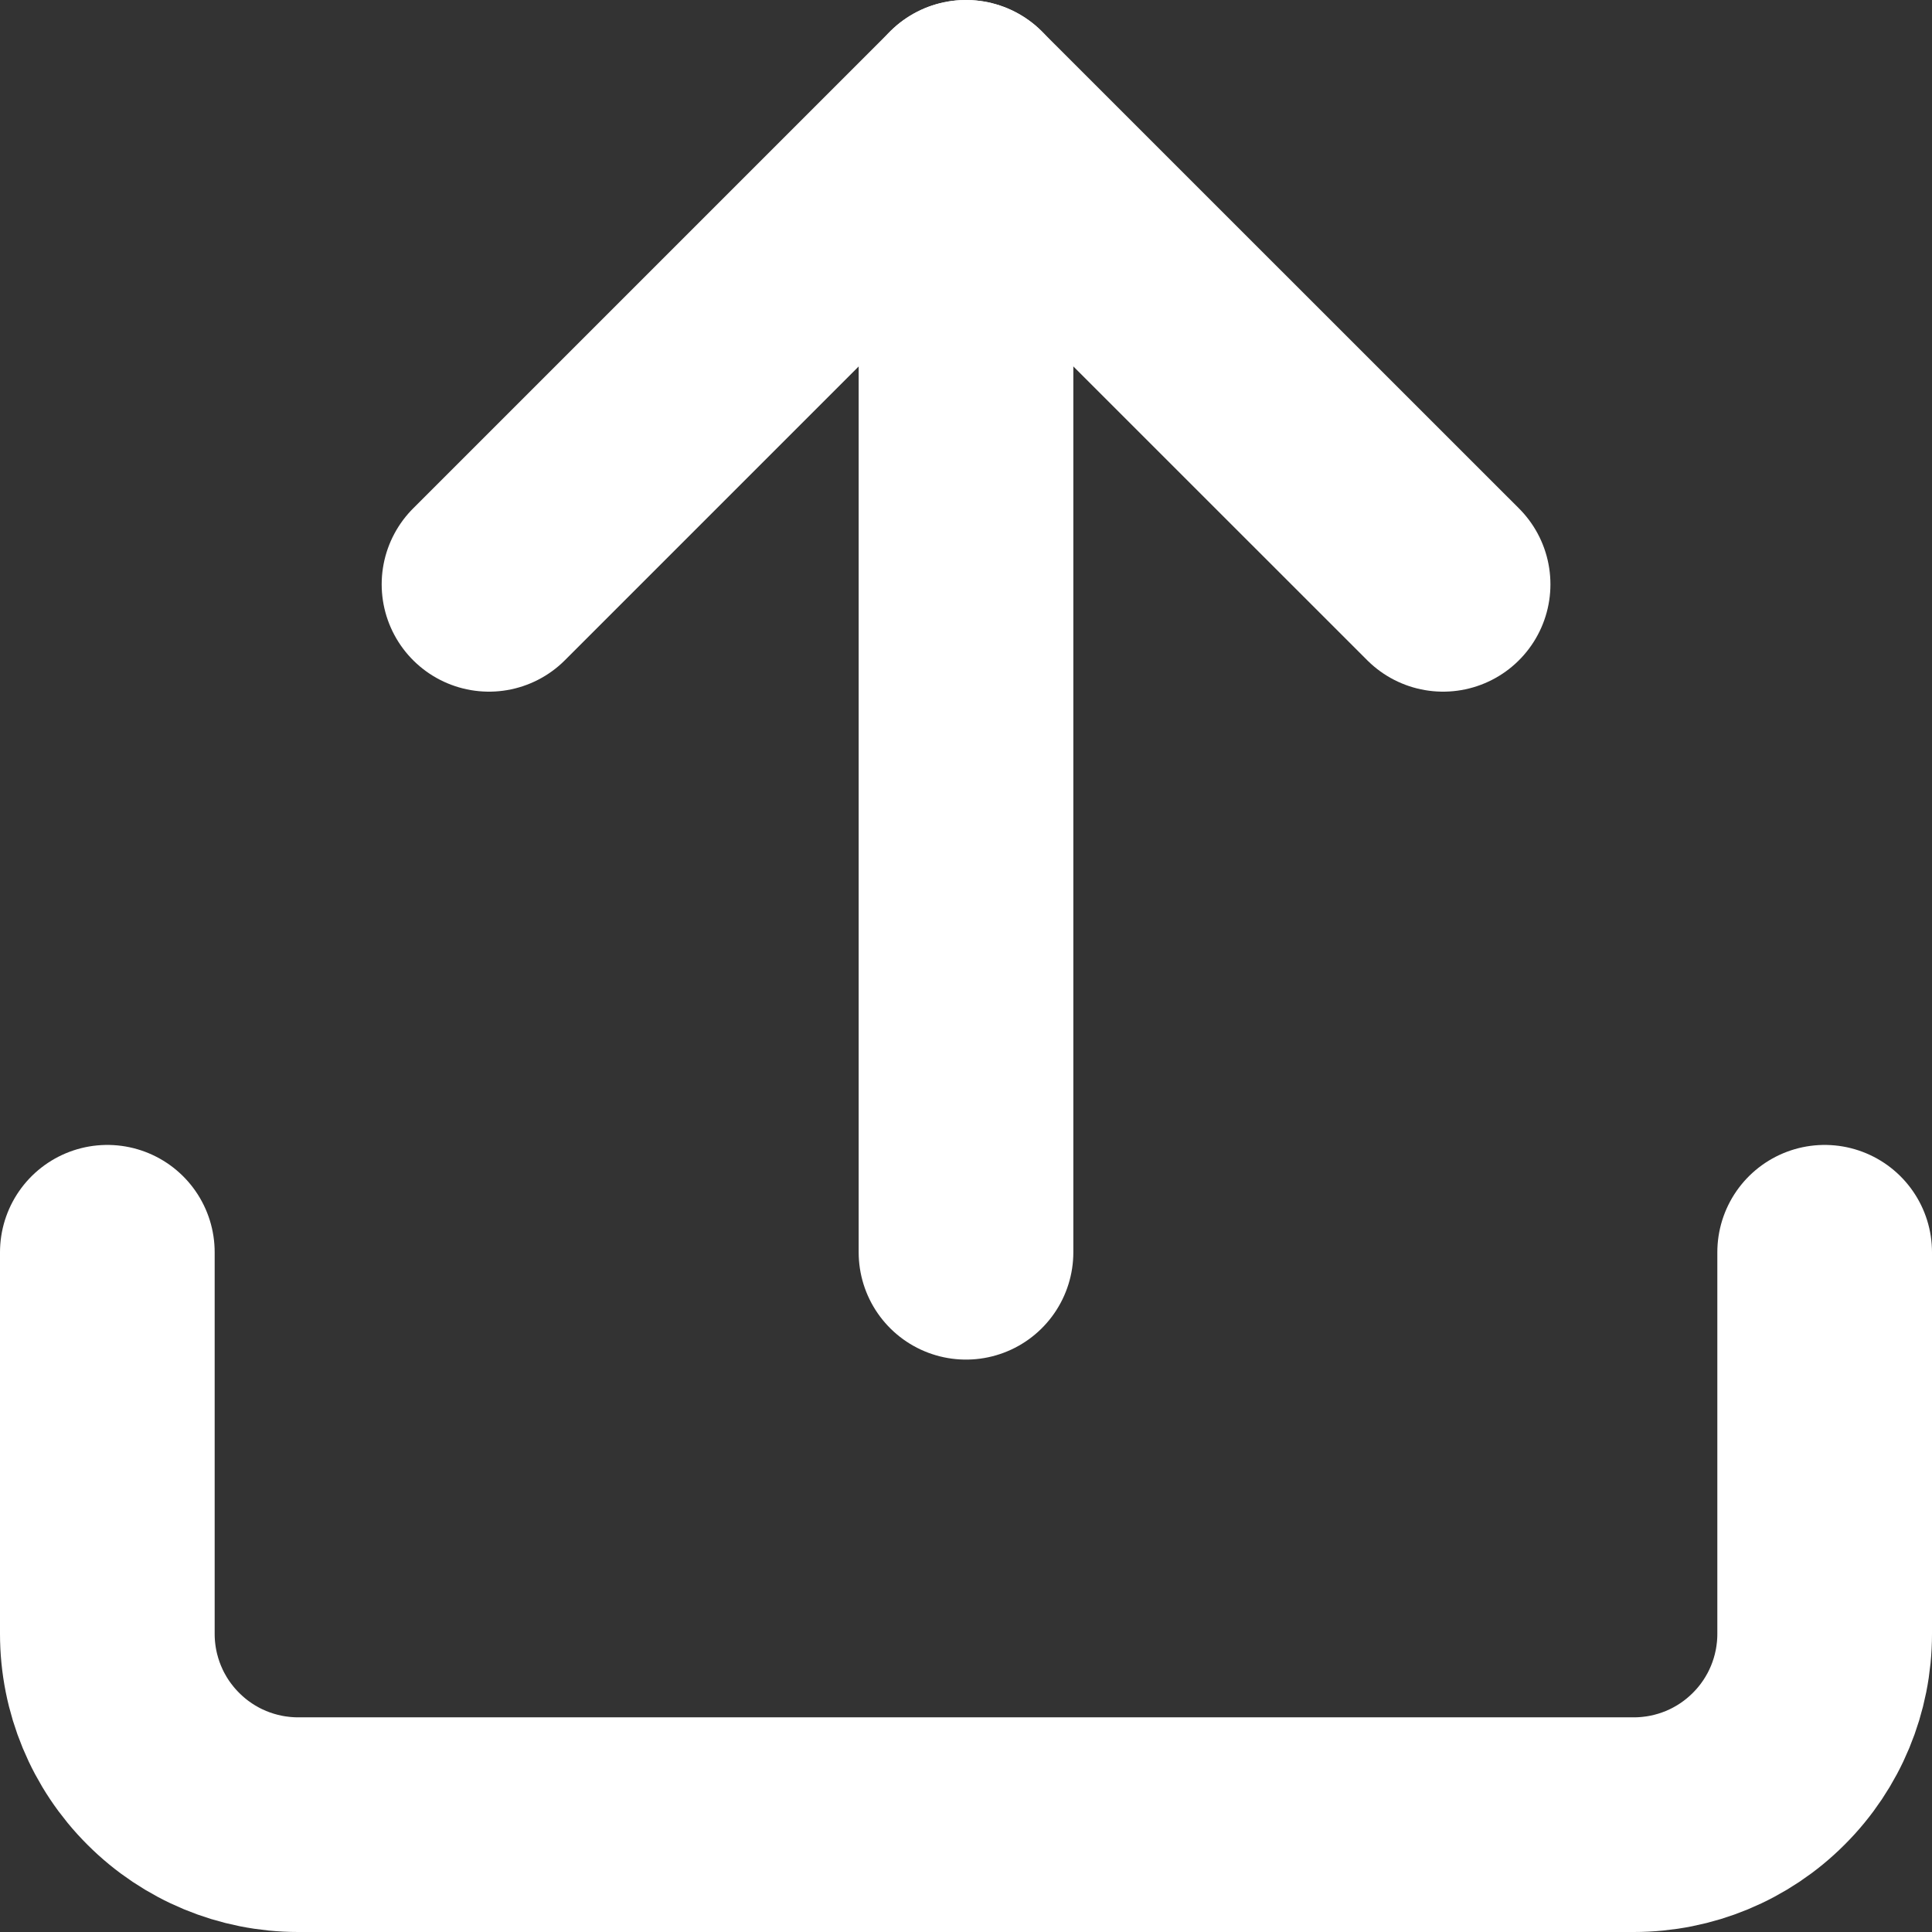 <svg width="18" height="18" viewBox="0 0 18 18" fill="none" xmlns="http://www.w3.org/2000/svg">
<rect x="0" y="0" width="18" height="18" fill="#333333" stroke="none"/>
<path d="M17 11.667V15.222C17 15.694 16.813 16.146 16.479 16.479C16.146 16.813 15.694 17 15.222 17H2.778C2.306 17 1.854 16.813 1.521 16.479C1.187 16.146 1 15.694 1 15.222V11.667" stroke="white" stroke-width="2" stroke-linecap="round" stroke-linejoin="round"/>
<path d="M13.445 5.444L9 1L4.556 5.444" stroke="white" stroke-width="2" stroke-linecap="round" stroke-linejoin="round"/>
<path d="M9 1V11.667" stroke="white" stroke-width="2" stroke-linecap="round" stroke-linejoin="round"/>
</svg>
